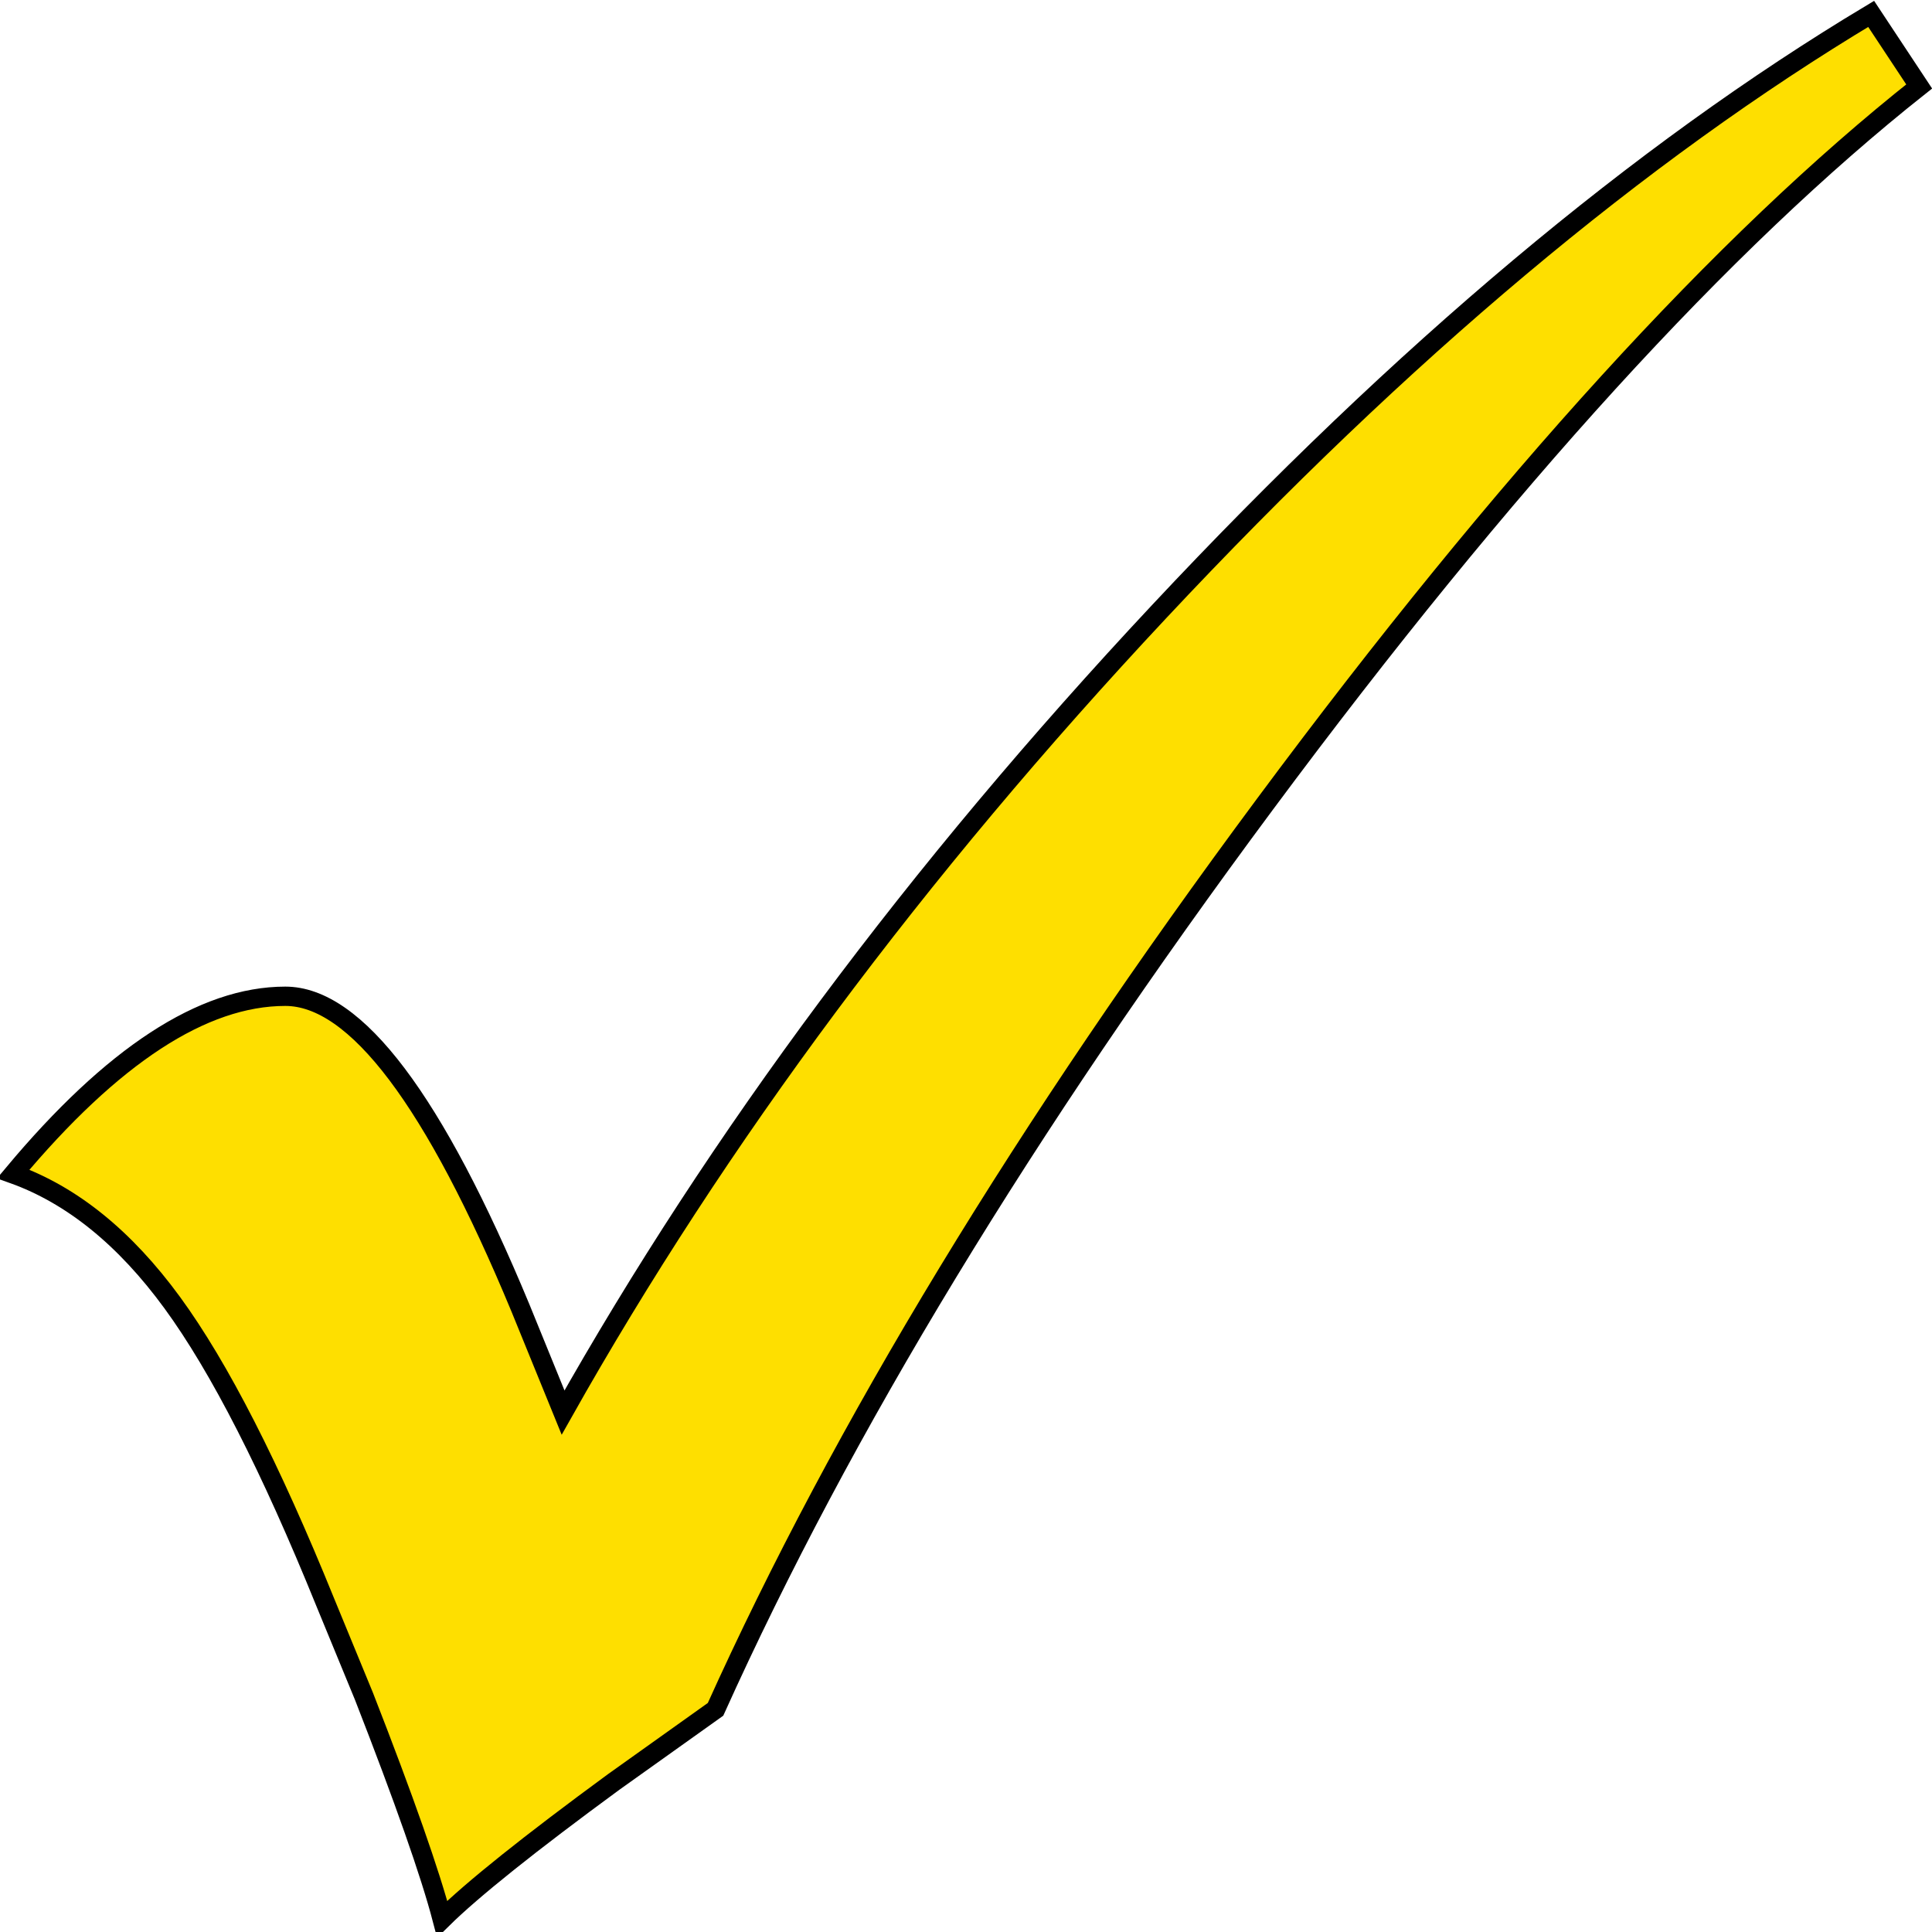 <svg xmlns="http://www.w3.org/2000/svg" id="checkMarkFilledIcon" width="100%" height="100%" viewBox="0 0 100 100">
   <path
      d="M 96.851,0.719L 99.336,4.475C 89.183,12.516 77.898,24.895 65.483,41.612C 53.068,58.328 43.585,73.949 37.036,88.475L 31.768,92.231C 27.412,95.425 24.452,97.792 22.888,99.333C 22.274,96.99 20.925,93.146 18.839,87.801L 16.837,82.938C 14,75.94 11.358,70.767 8.912,67.421C 6.466,64.074 3.724,61.855 0.687,60.764C 5.81,54.633 10.503,51.567 14.767,51.567C 18.417,51.567 22.474,56.944 26.937,67.698L 29.145,73.115C 37.151,58.894 47.439,45.071 60.008,31.644C 72.576,18.218 84.858,7.91 96.851,0.719 Z "
      fill-rule="nonzero" fill="#FEDF00" stroke="Black" stroke-width="1" />
</svg>